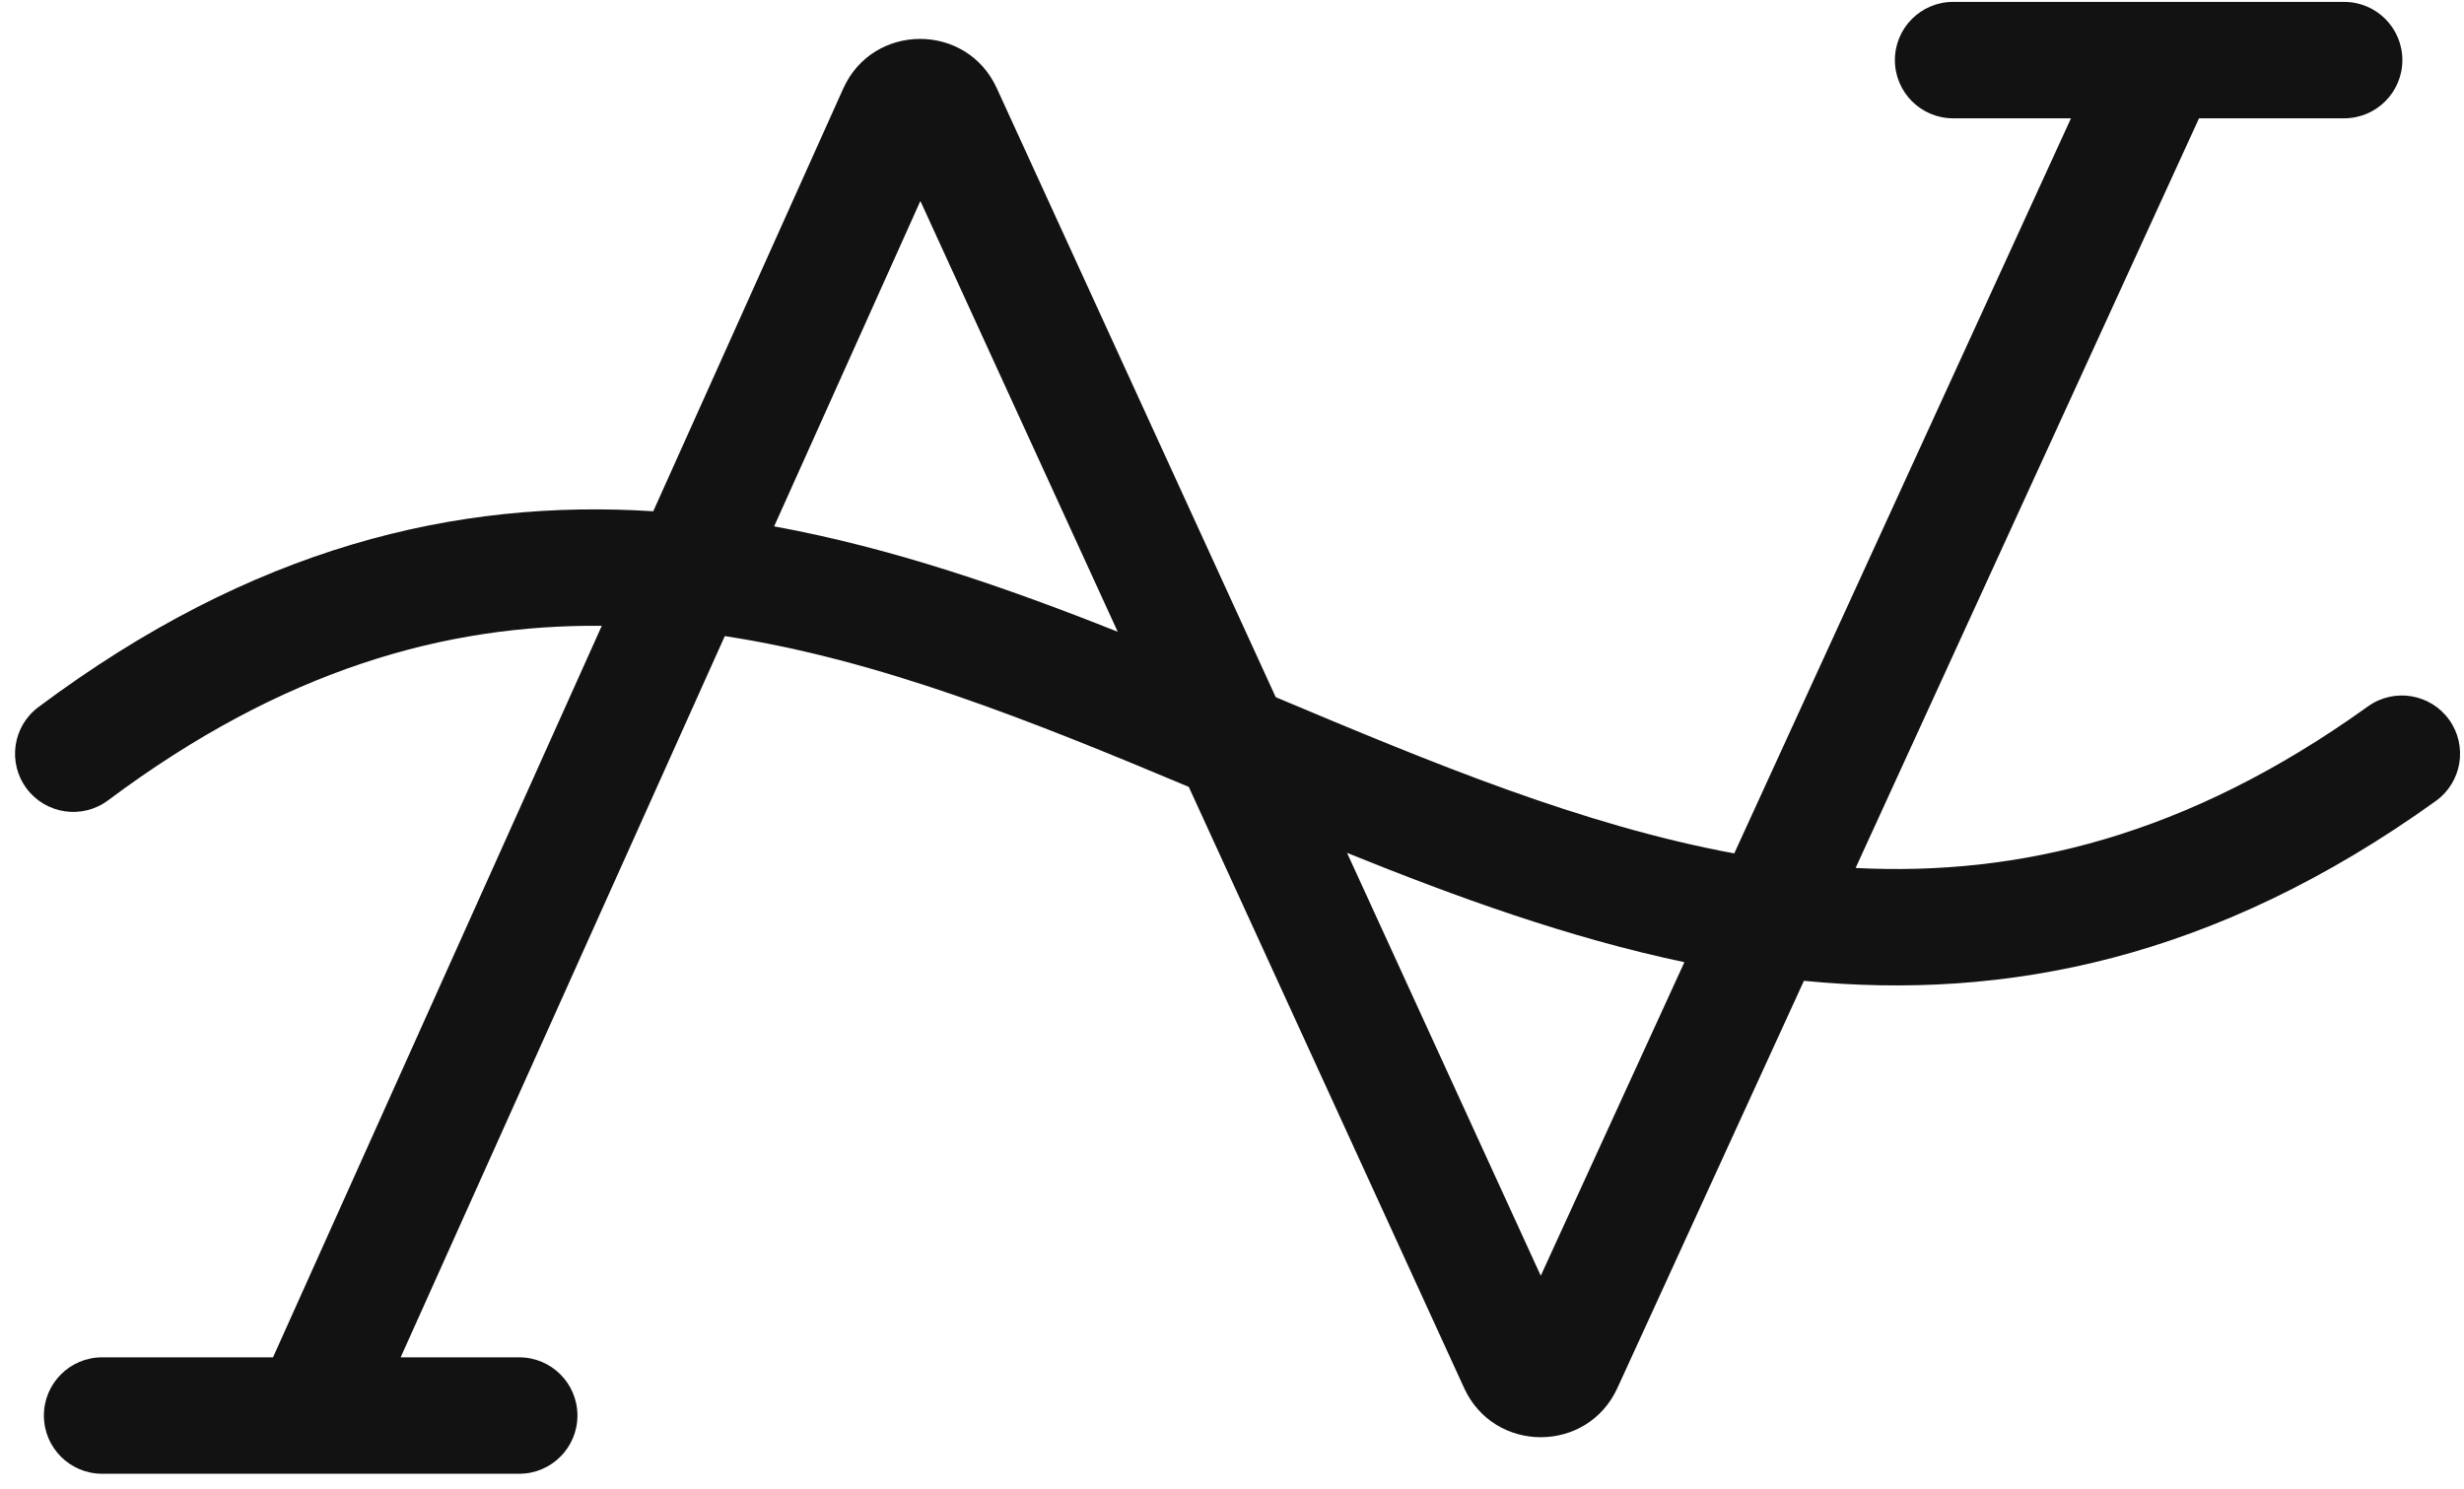 <svg width="91" height="55" viewBox="0 0 91 55" fill="none" xmlns="http://www.w3.org/2000/svg">
<path fill-rule="evenodd" clip-rule="evenodd" d="M11.425 54.437H3.771C2.584 54.437 1.621 53.474 1.621 52.287C1.621 51.099 2.584 50.137 3.771 50.137H10.083L22.225 23.116C16.45 23.062 10.453 24.732 3.993 29.562C3.042 30.273 1.695 30.079 0.984 29.128C0.272 28.177 0.467 26.829 1.418 26.119C9.32 20.21 16.846 18.42 24.126 18.885L31.141 3.274C32.237 0.835 35.697 0.822 36.811 3.254L47.115 25.752C52.898 28.187 58.433 30.484 64.049 31.523L66.414 26.358L76.485 4.37L72.132 4.37C70.944 4.37 69.982 3.407 69.982 2.22C69.982 1.032 70.944 0.07 72.132 0.07L79.79 0.07C79.82 0.069 79.851 0.069 79.882 0.07L86.574 0.07C87.761 0.07 88.724 1.032 88.724 2.22C88.724 3.407 87.761 4.37 86.574 4.37L81.214 4.37L70.323 28.148L68.531 32.061C74.531 32.367 80.746 30.909 87.451 26.094C88.416 25.401 89.759 25.622 90.452 26.586C91.144 27.551 90.924 28.894 89.959 29.587C81.816 35.434 74.082 36.963 66.622 36.229L59.733 51.271C58.624 53.693 55.182 53.693 54.073 51.271L43.903 29.065C38.058 26.611 32.458 24.366 26.768 23.496L14.797 50.137H19.176C20.364 50.137 21.326 51.099 21.326 52.287C21.326 53.474 20.364 54.437 19.176 54.437H11.52C11.488 54.437 11.457 54.437 11.425 54.437ZM28.59 19.443C32.94 20.237 37.171 21.703 41.279 23.336L33.991 7.424L28.59 19.443ZM49.749 31.503L56.903 47.123L62.208 35.541C57.94 34.642 53.784 33.136 49.749 31.503Z" fill="#121212"/>
</svg>
